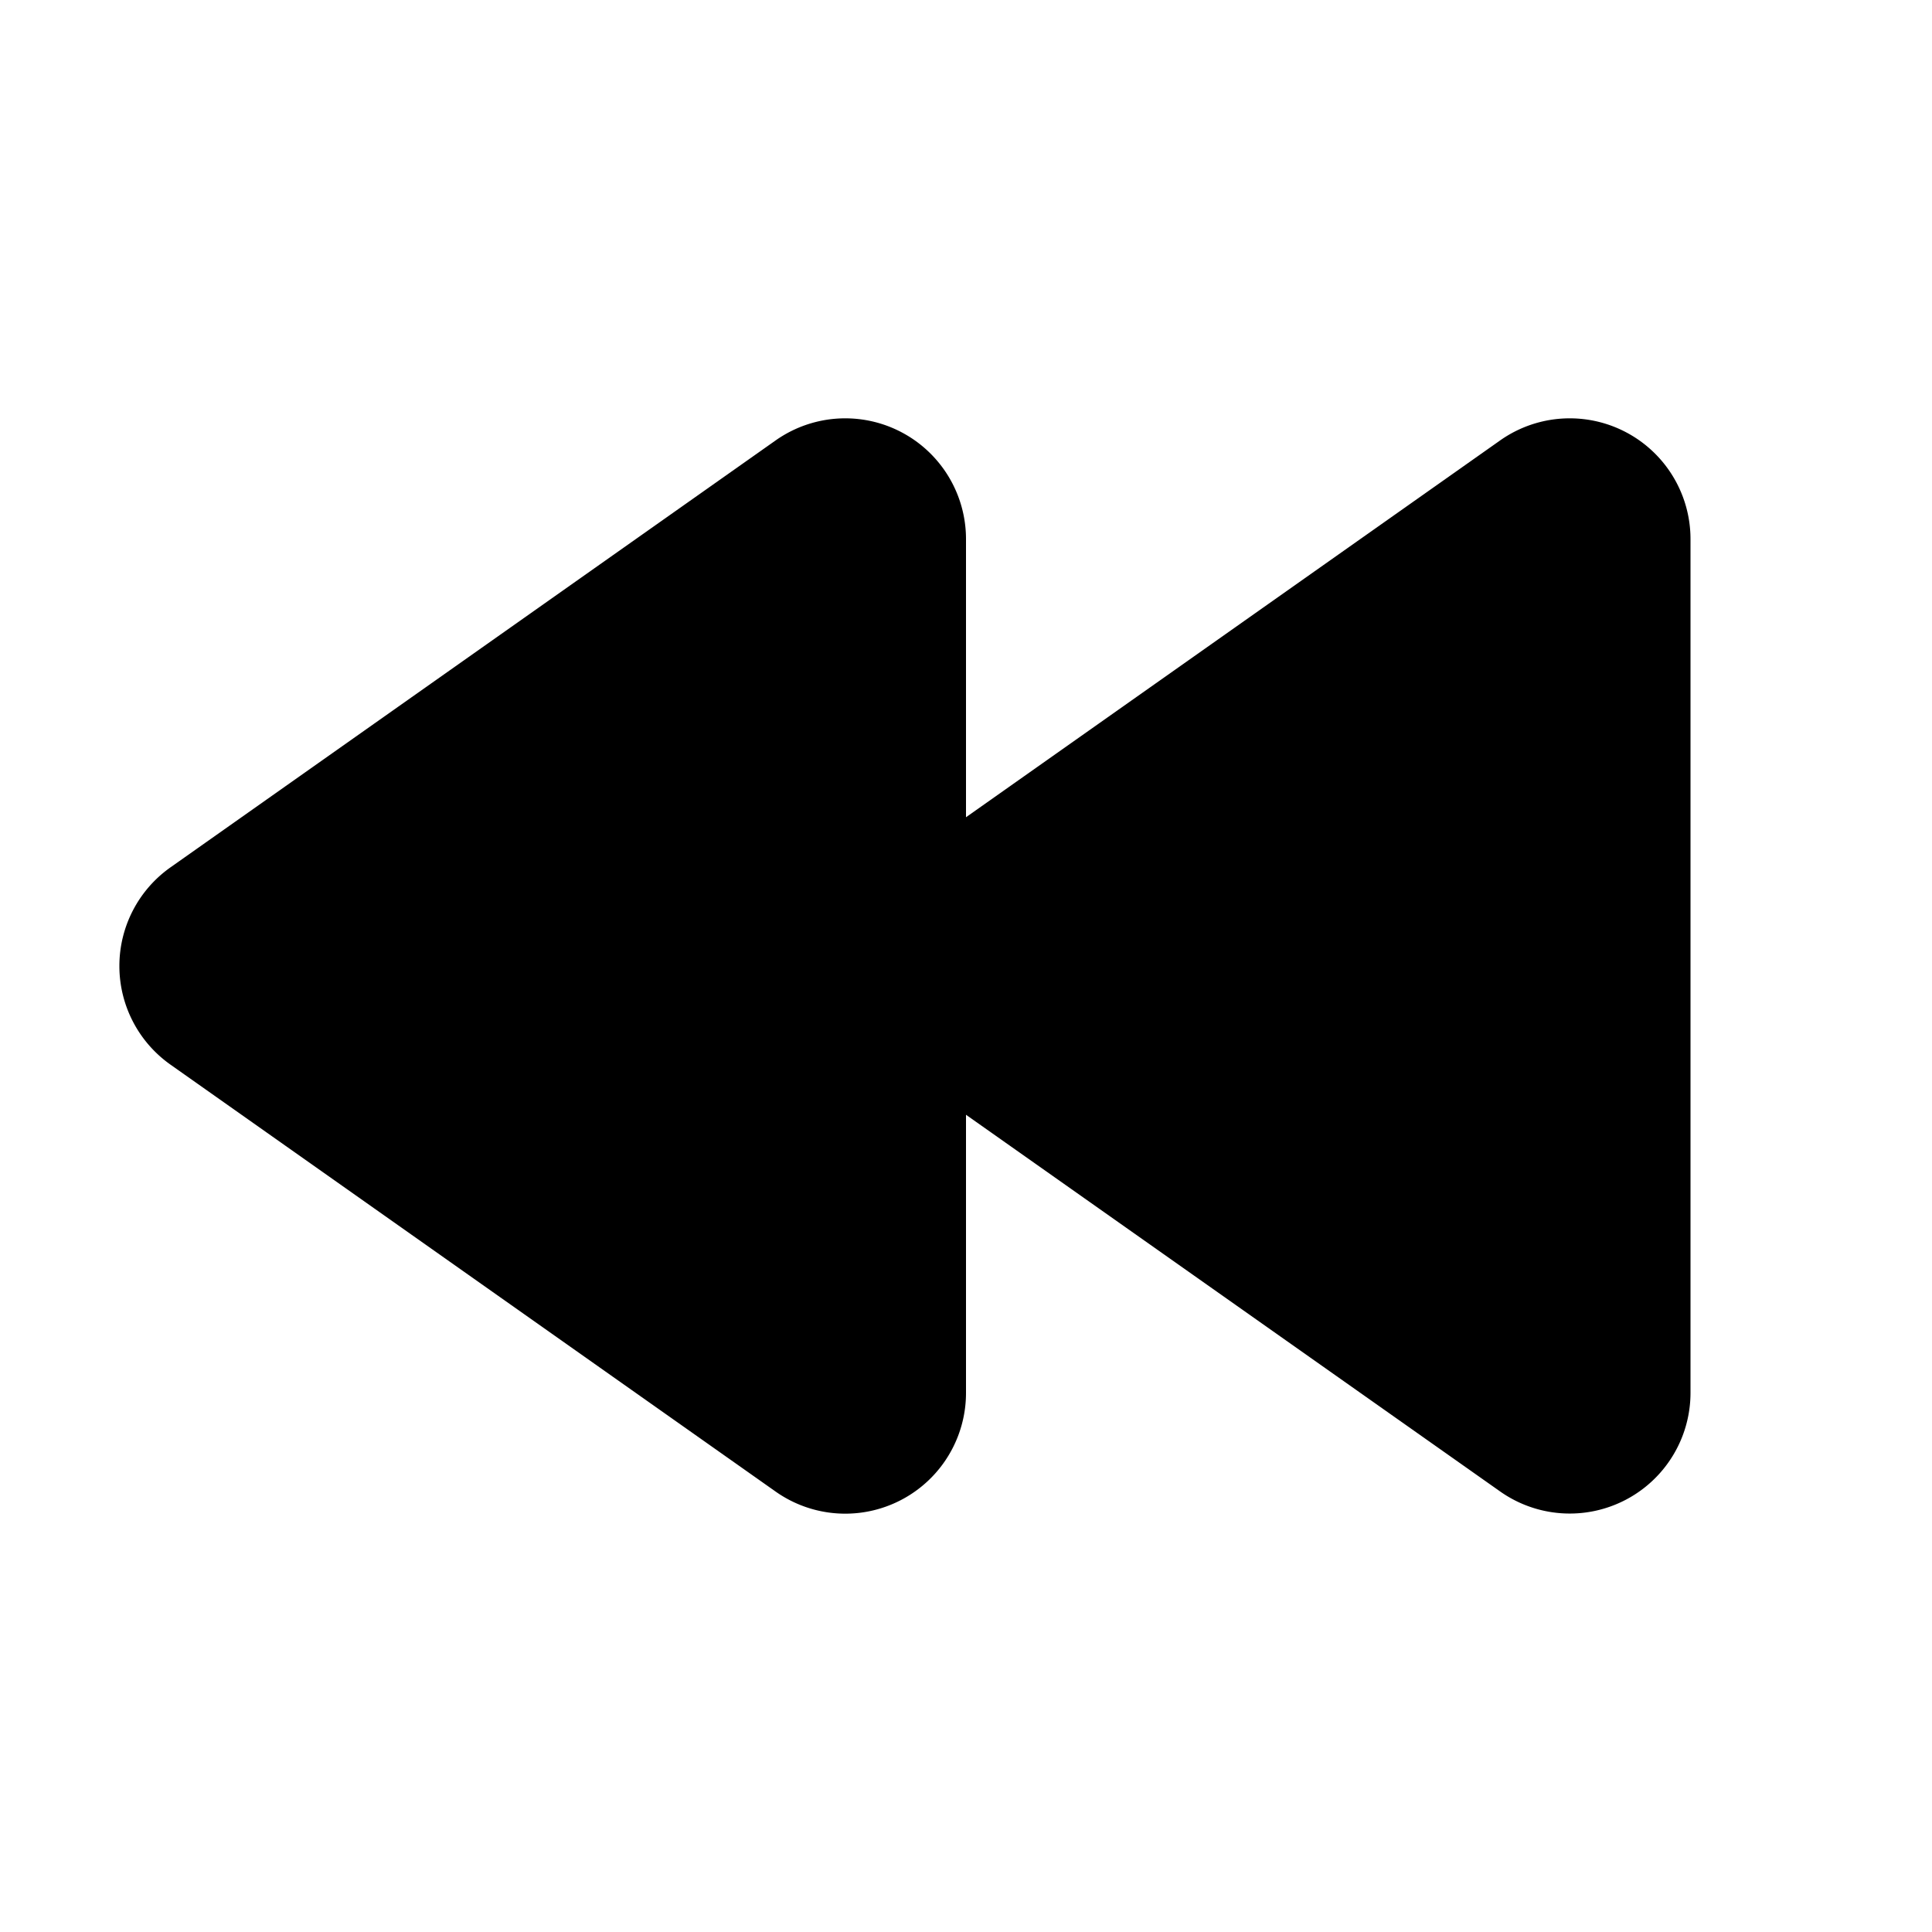<svg xmlns="http://www.w3.org/2000/svg" xmlns:xlink="http://www.w3.org/1999/xlink" viewBox="0 0 16 16"><g fill="none"><path d="M8 4.465a1 1 0 0 0-1.576-.818L1.412 7.183a1 1 0 0 0 0 1.634l5.012 3.536A1 1 0 0 0 8 11.536V9.232l4.424 3.12A1 1 0 0 0 14 11.537V4.465a1 1 0 0 0-1.576-.818L8 6.768V4.465z" fill="currentColor"></path></g></svg>